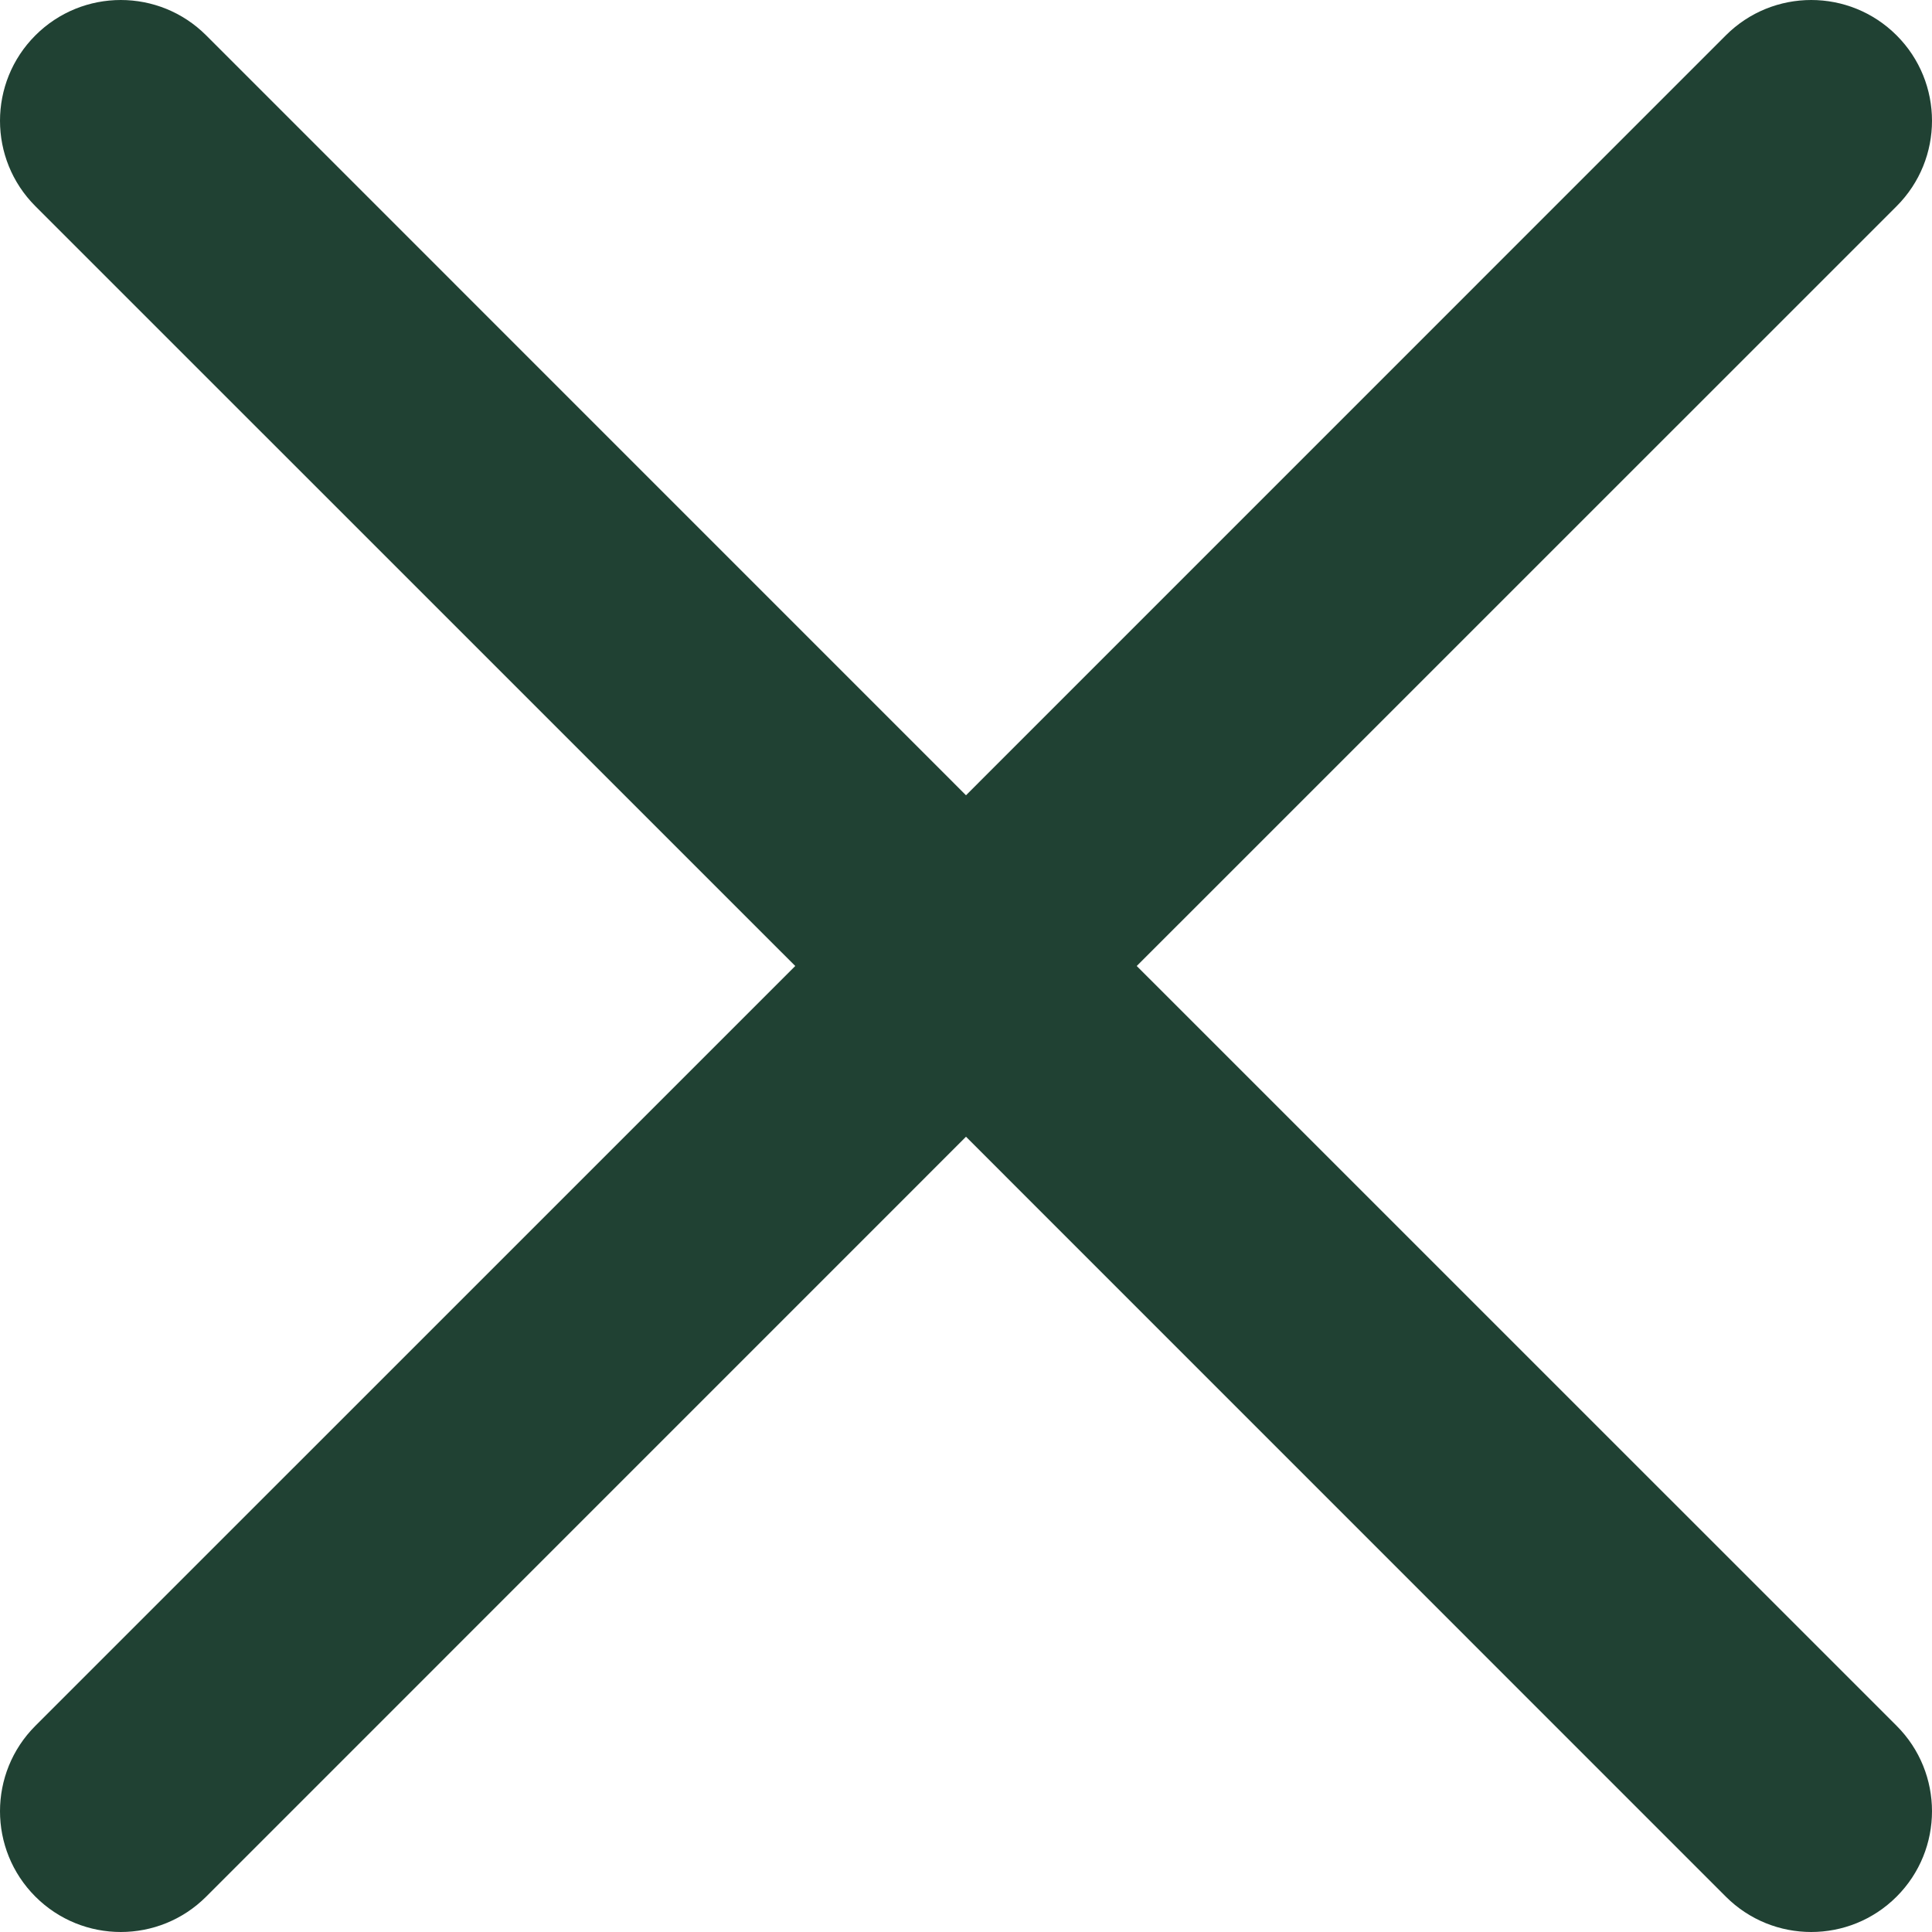 <svg width="512" height="512" viewBox="0 0 512 512" fill="none" xmlns="http://www.w3.org/2000/svg">
<g clip-path="url(#clip0_56_2)">
<path d="M301.246 256L502.624 54.643C515.125 42.142 515.125 21.875 502.624 9.376C490.124 -3.125 469.857 -3.125 457.357 9.376L256 210.754L54.643 9.376C42.142 -3.125 21.875 -3.125 9.376 9.376C-3.124 21.876 -3.125 42.144 9.376 54.643L210.753 256L9.376 457.357C-3.125 469.858 -3.125 490.125 9.376 502.625C21.876 515.124 42.143 515.125 54.643 502.625L256 301.246L457.356 502.625C469.857 515.125 490.124 515.125 502.623 502.625C515.124 490.124 515.124 469.857 502.623 457.357L301.246 256Z" fill="#204133"/>
</g>
<defs>
<clipPath id="clip0_56_2">
<rect width="512" height="512" fill="white"/>
</clipPath>
</defs>
</svg>
